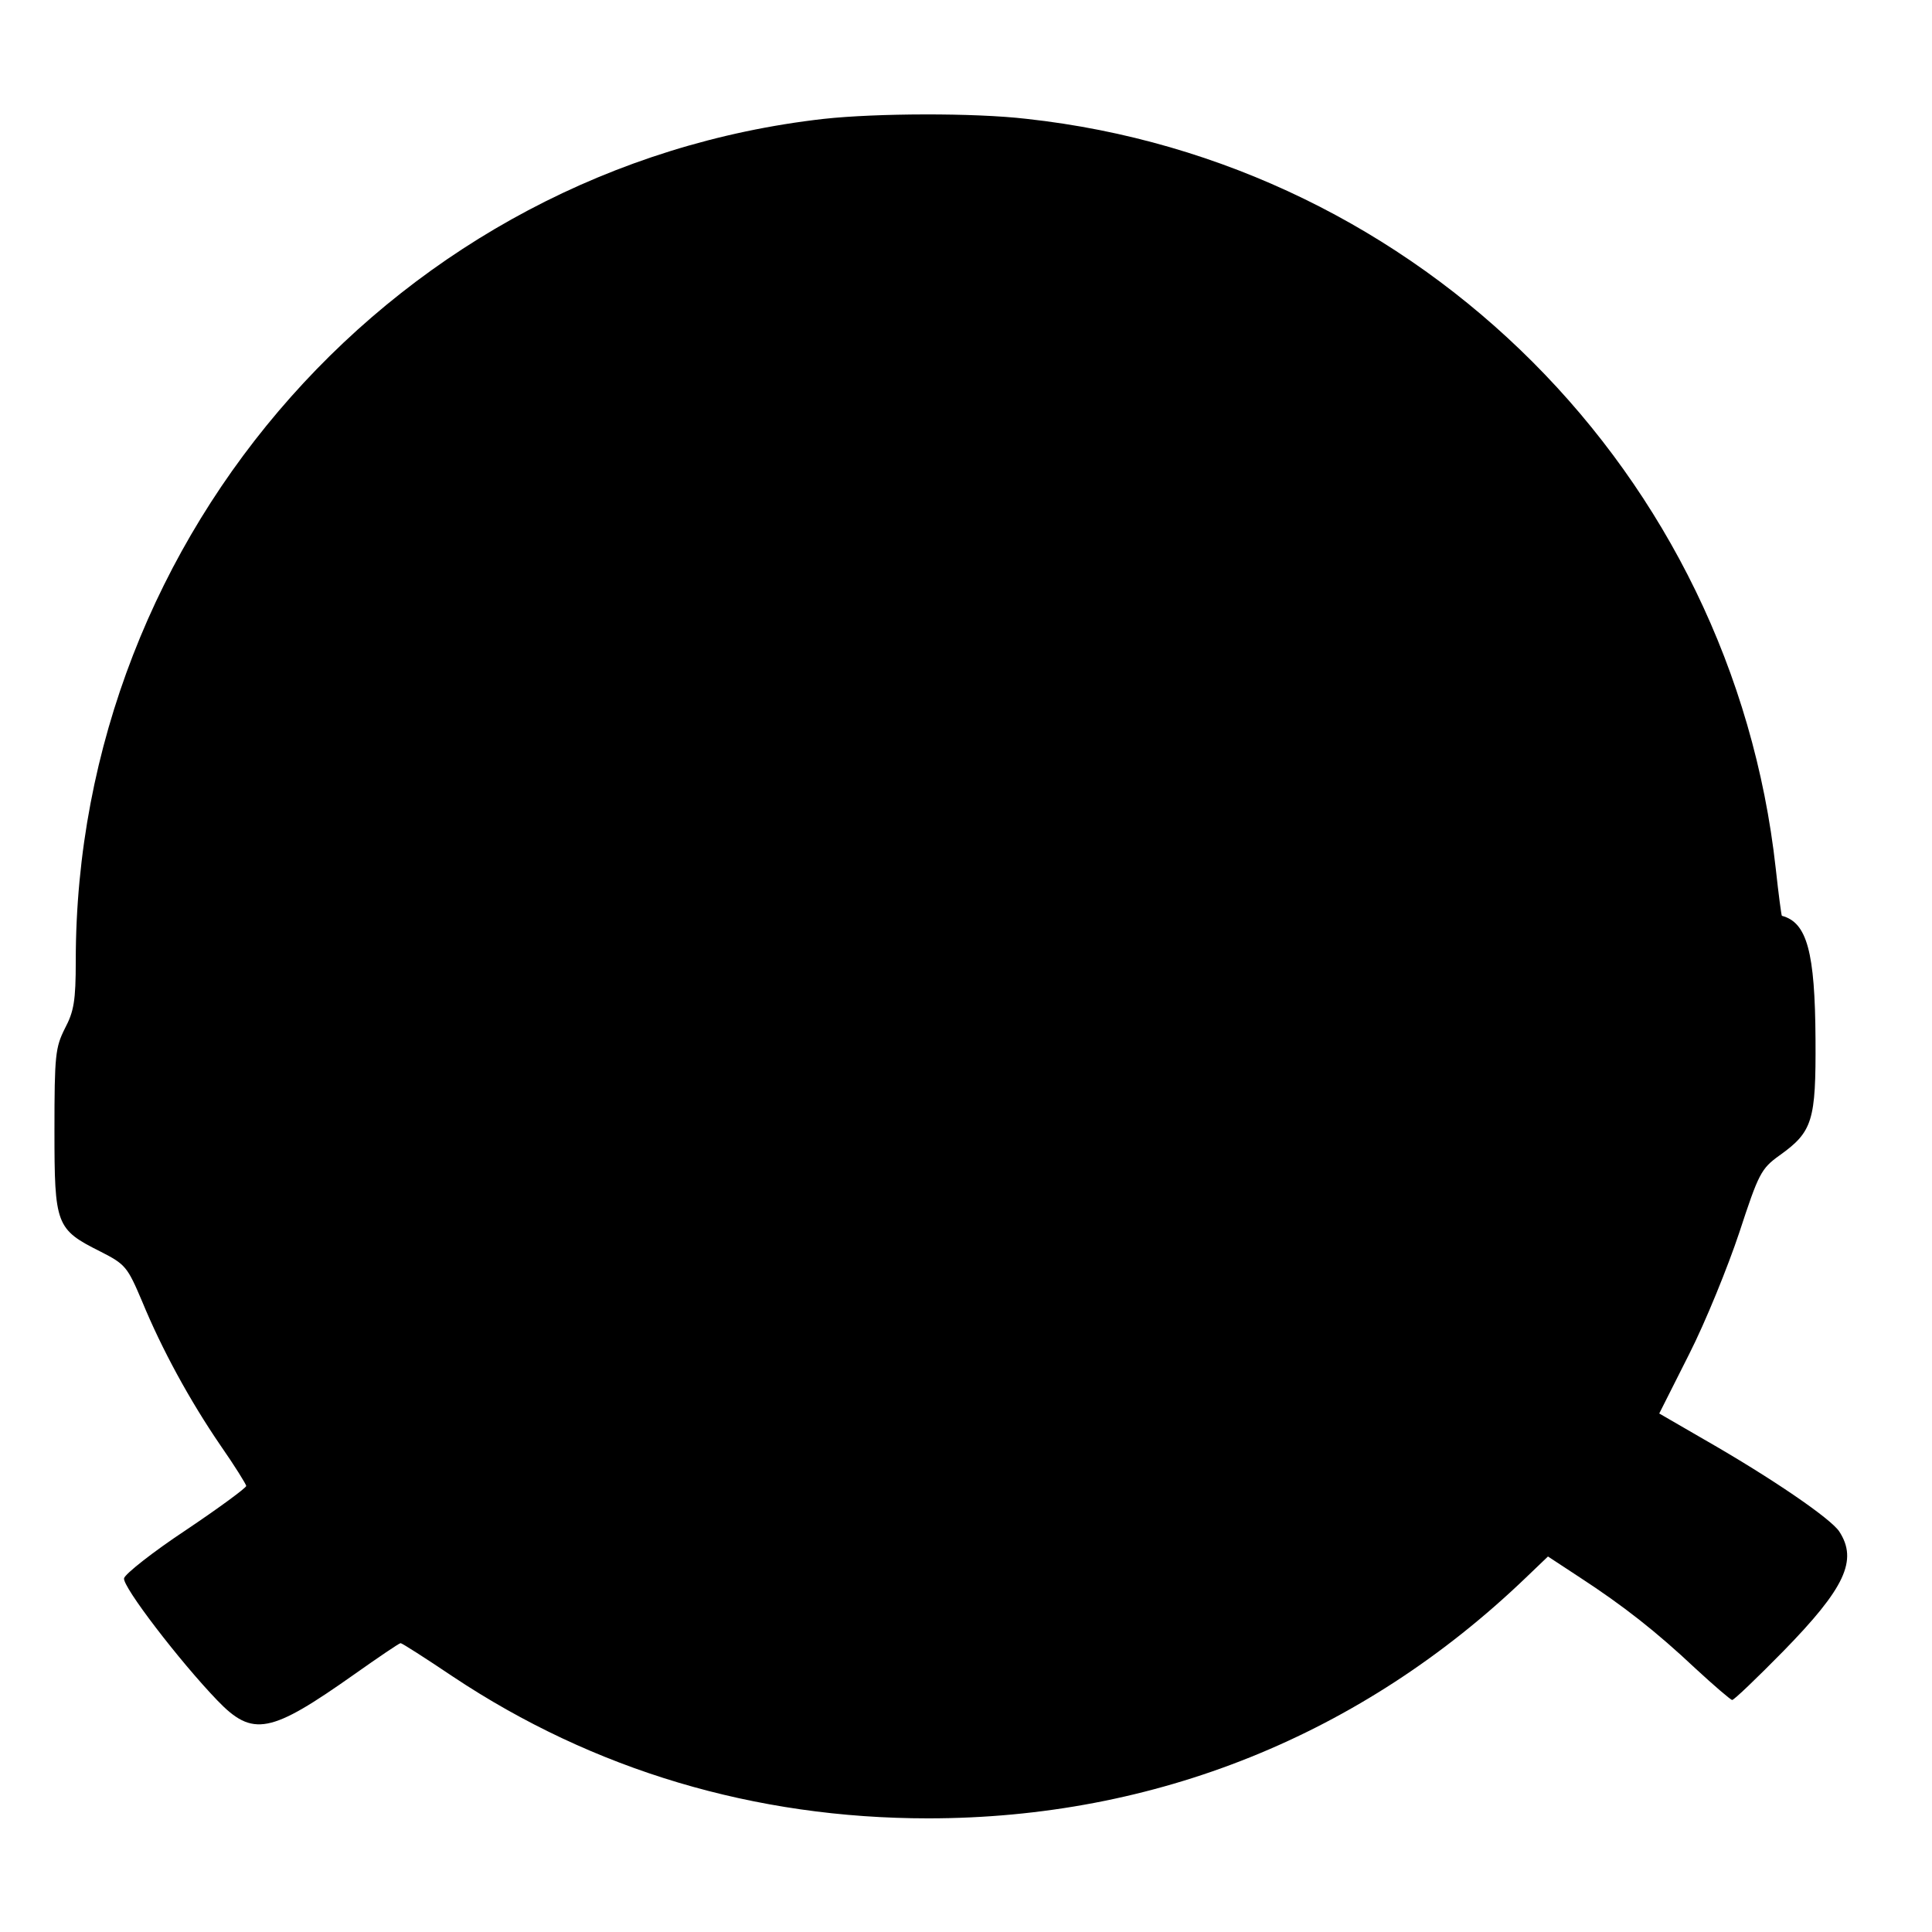 <?xml version="1.0" standalone="no"?>
<!DOCTYPE svg PUBLIC "-//W3C//DTD SVG 20010904//EN"
 "http://www.w3.org/TR/2001/REC-SVG-20010904/DTD/svg10.dtd">
<svg version="1.0" xmlns="http://www.w3.org/2000/svg"
 width="408pt" height="408pt" viewBox="0 0 408 408"
 preserveAspectRatio="xMidYMid meet">
<g transform="translate(0,408) scale(0.1,-0.1)"
fill="#000000" stroke="none">
<path d="M1740 3829 c-895 -101 -1580 -872 -1580 -1778 0 -85 -4 -107 -23
-143 -20 -40 -22 -56 -22 -215 0 -200 3 -209 97 -256 53 -27 57 -32 88 -105
42 -102 101 -210 166 -305 30 -43 54 -82 54 -85 0 -4 -57 -46 -127 -93 -71
-47 -129 -93 -131 -102 -4 -17 118 -176 197 -258 75 -78 112 -70 289 55 51 36
95 66 98 66 3 0 53 -32 111 -71 296 -197 637 -299 1003 -299 480 0 916 176
1262 508 l47 45 67 -44 c92 -60 161 -114 245 -193 39 -36 74 -66 77 -66 4 0
52 46 108 103 130 133 158 192 118 253 -18 27 -140 111 -285 194 l-95 55 63
125 c35 69 82 185 106 257 41 125 46 135 85 163 70 50 77 73 76 245 -1 185
-18 247 -71 261 -1 0 -7 45 -13 100 -92 833 -750 1492 -1582 1583 -111 13
-318 12 -428 0z"/>
</g>
</svg>

